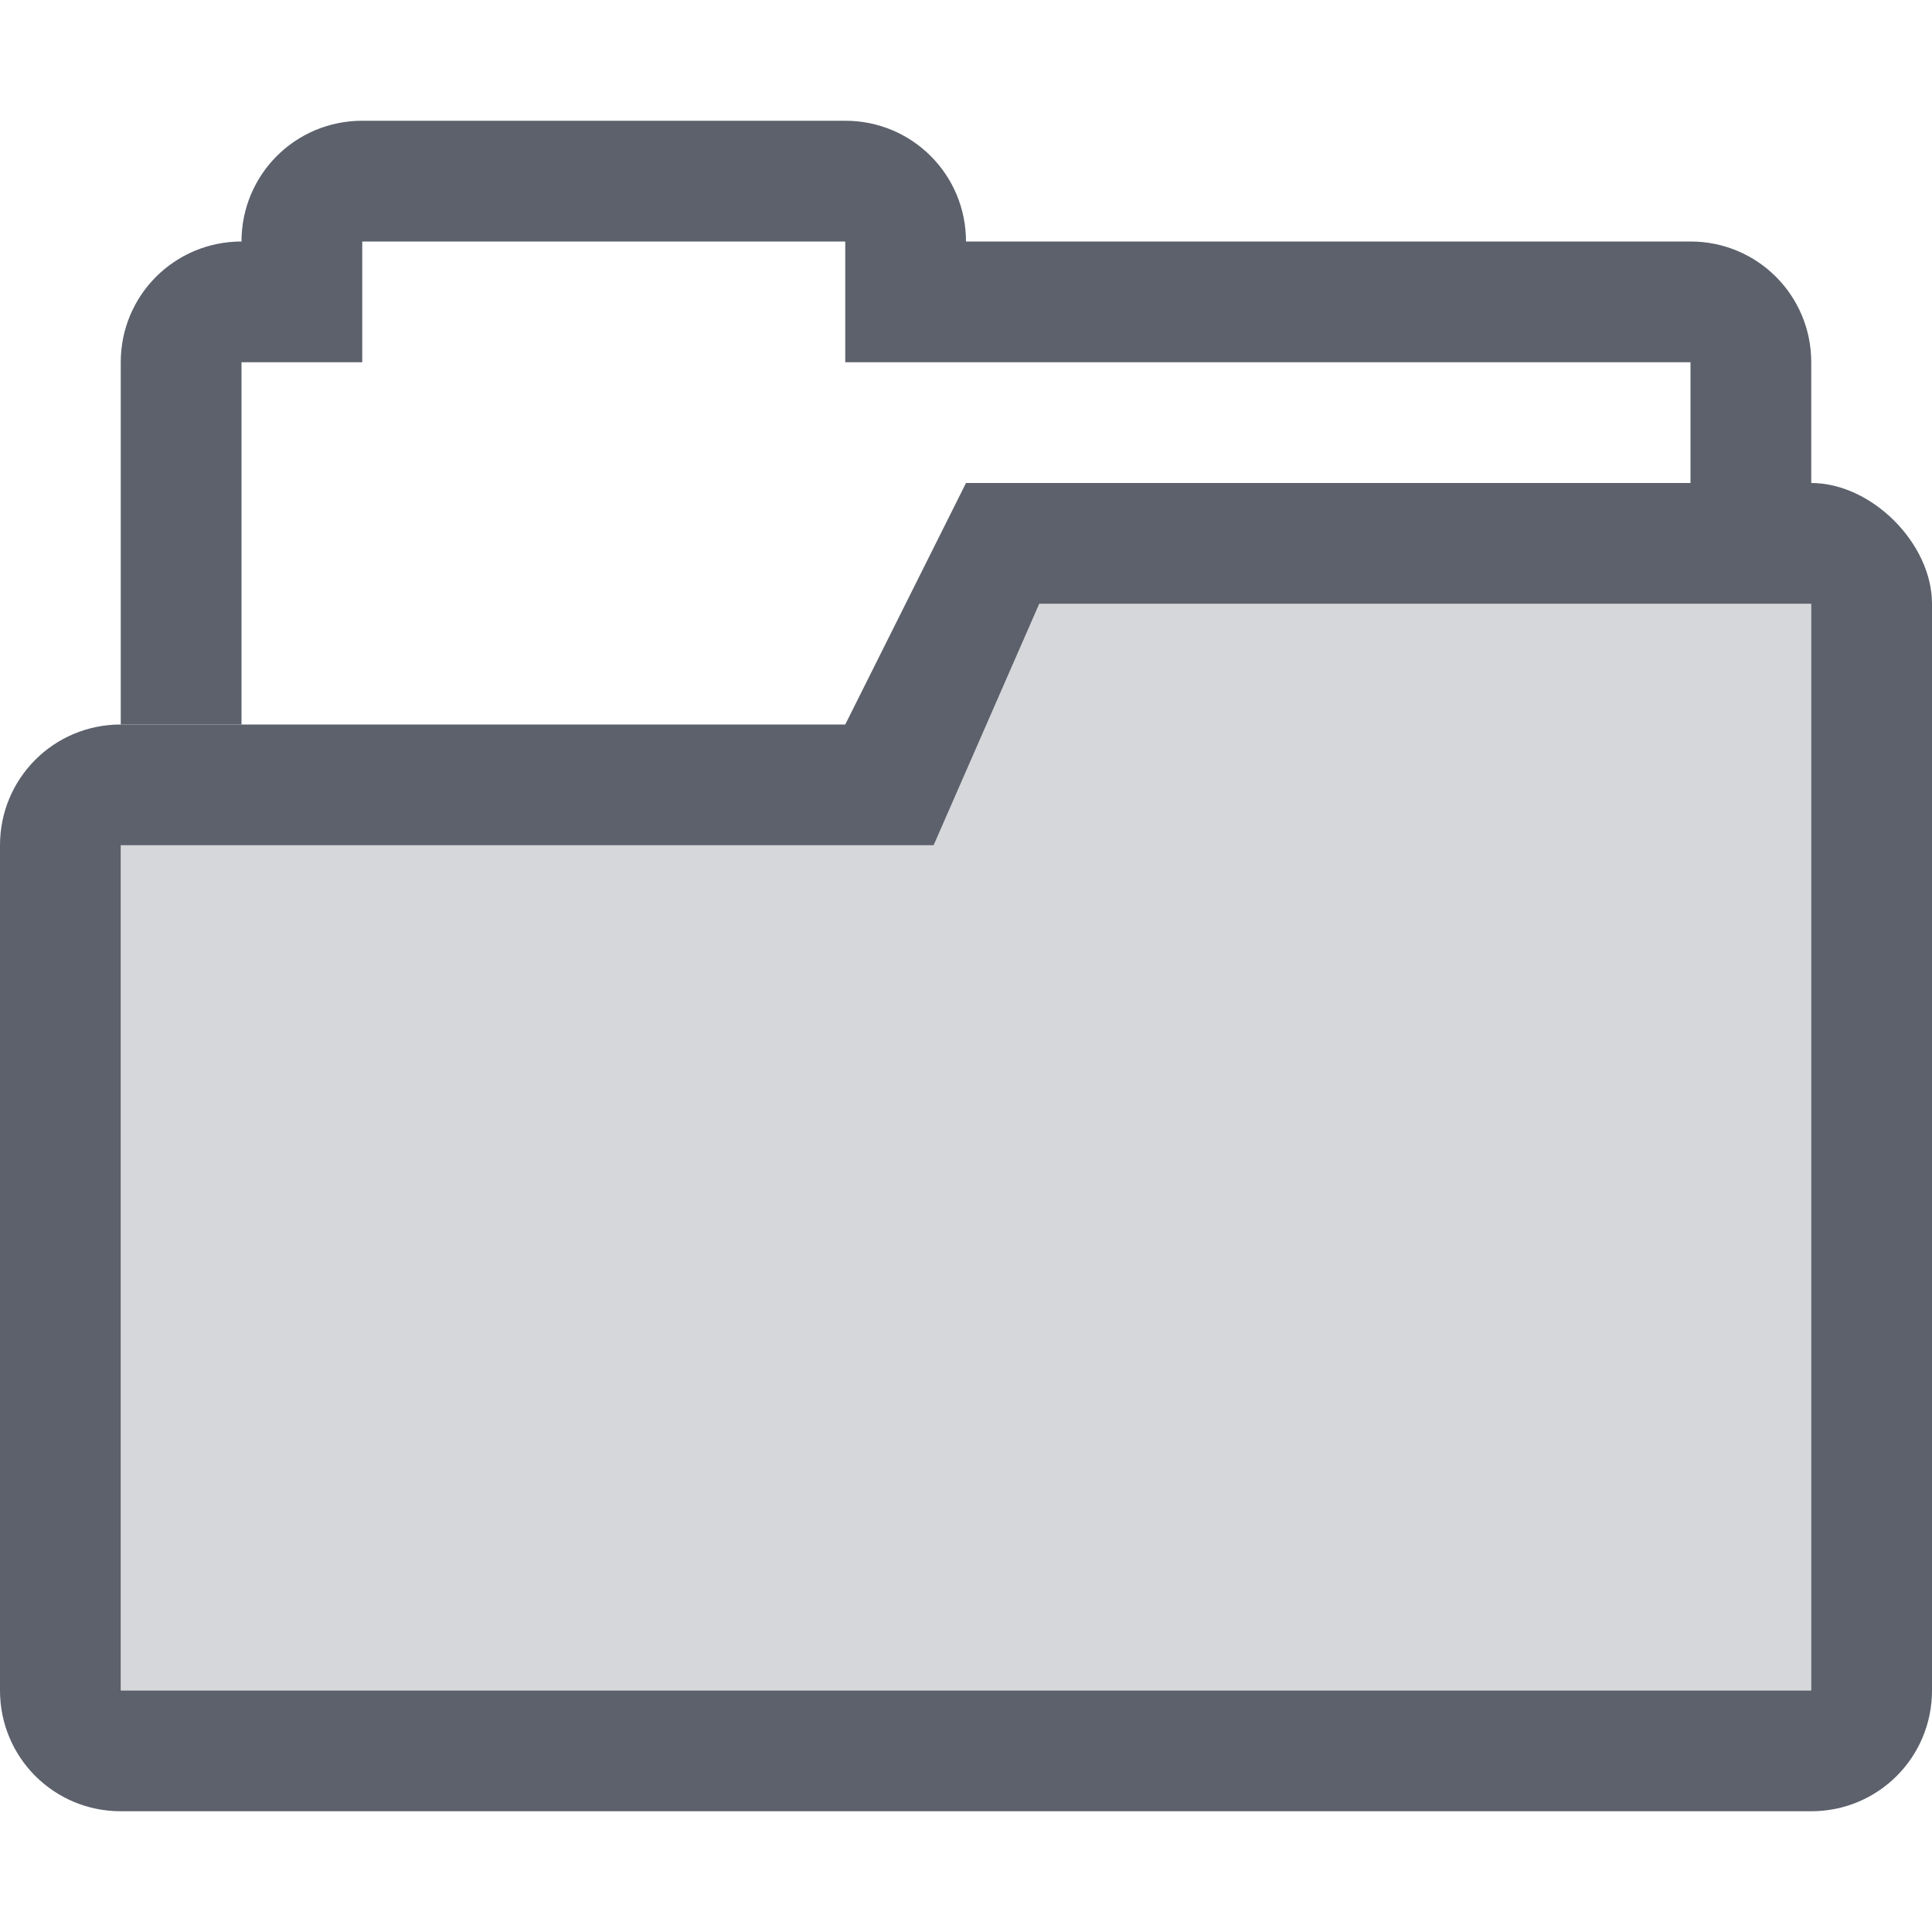 <svg width="16" height="16" version="1.1" xmlns="http://www.w3.org/2000/svg">
 <defs>
  <style id="current-color-scheme" type="text/css">.ColorScheme-Text { color:#d3dae3; } .ColorScheme-Highlight { color:#3884de; }</style>
 </defs>
 <g class="ColorScheme-Text" transform="translate(0,1)" color="#d3dae3" fill="#5c616c">
  <path d="m3 0c-0.554 0-1 0.446-1 1-0.554 0-1 0.446-1 1v3h1v-3h1v-1h4v1h7v1h1v-1c0-0.554-0.446-1-1-1h-6c0-0.554-0.446-1-1-1z" style="paint-order:fill markers stroke"/>
  <path d="m8 3-1 2h-6c-0.554 0-1 0.446-1 1v7c0 0.554 0.446 1 1 1h14c0.554 0 1-0.446 1-1v-9c0-0.5-0.5-1-1-1zm0.607 1h6.393v9h-14v-7h6.732z"/>
  <path d="m8.608 4-0.876 2h-6.732v7h14v-9z" opacity=".25"/>
 </g>
</svg>
